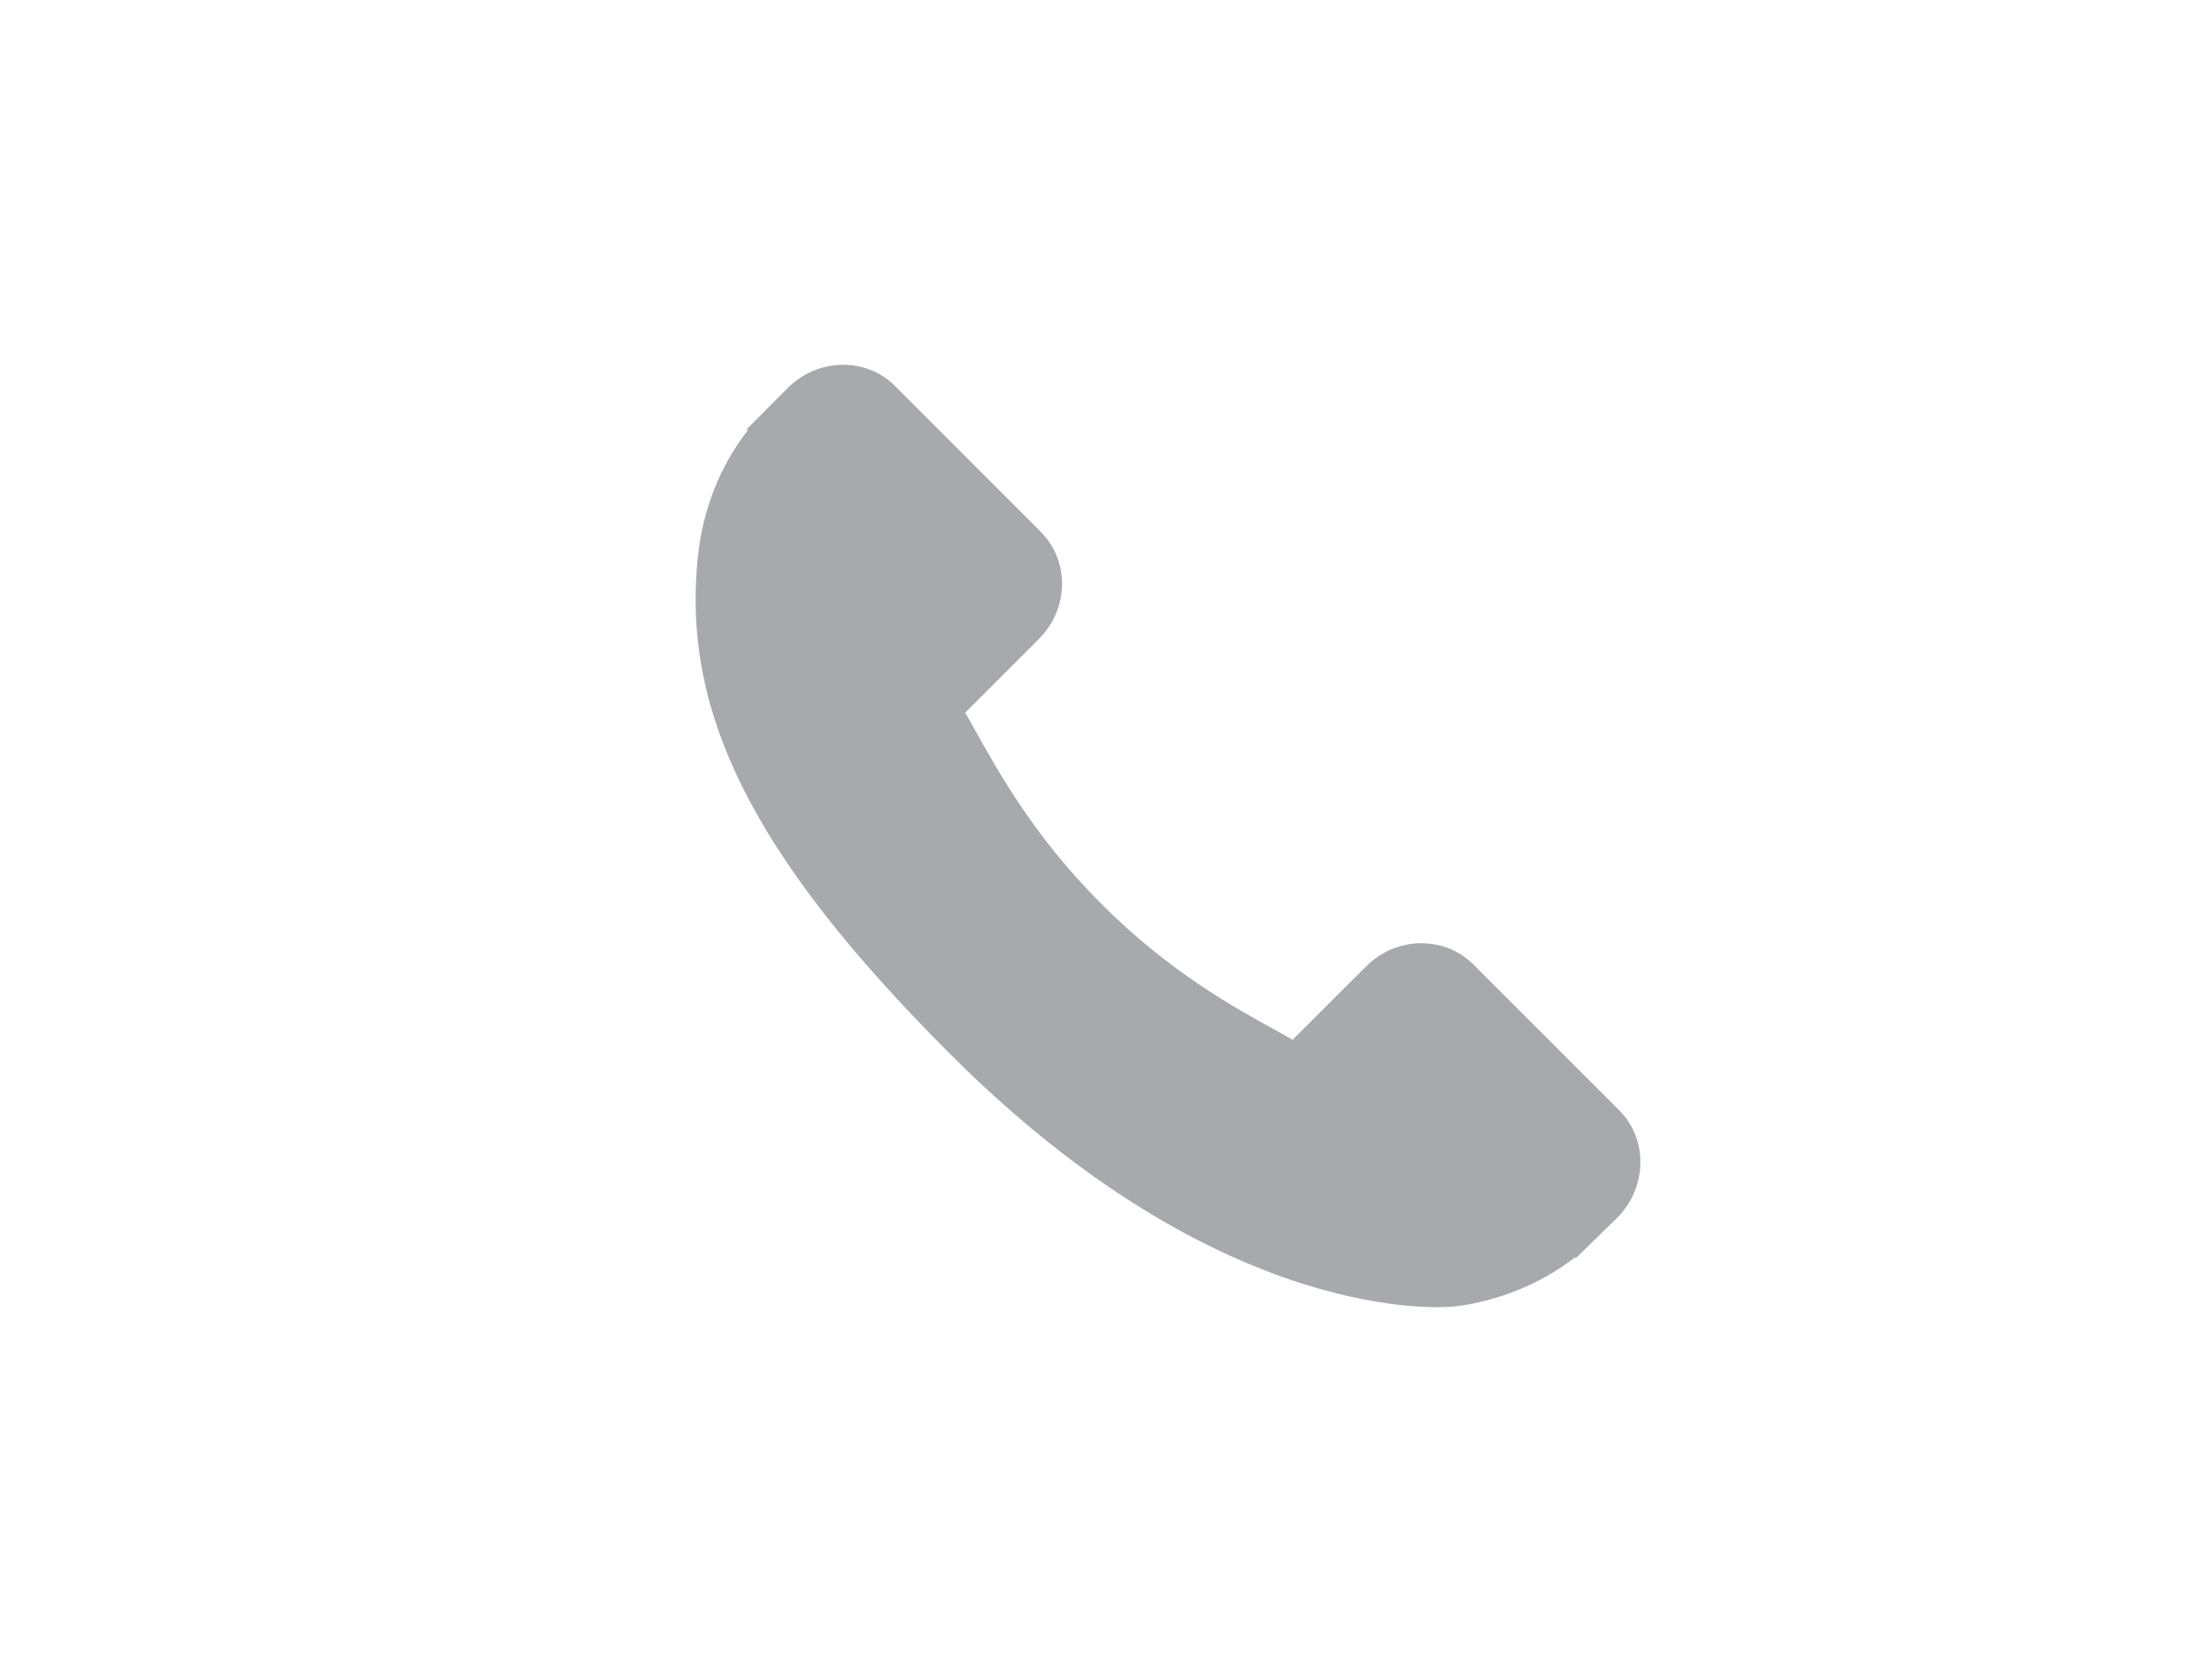 <?xml version="1.0" encoding="utf-8"?>
<!-- Generator: Adobe Illustrator 16.0.0, SVG Export Plug-In . SVG Version: 6.00 Build 0)  -->
<!DOCTYPE svg PUBLIC "-//W3C//DTD SVG 1.1//EN" "http://www.w3.org/Graphics/SVG/1.1/DTD/svg11.dtd">
<svg version="1.1" id="Layer_1" xmlns="http://www.w3.org/2000/svg" xmlns:xlink="http://www.w3.org/1999/xlink" x="0px" y="0px"
	 width="22.184px" height="16.771px" viewBox="0 0 22.184 16.771" enable-background="new 0 0 22.184 16.771" xml:space="preserve">
<g>
	<g>
		<g>
			<g>
				<path fill="#A7A9AC" d="M16.239,11.137l-1.463-1.463c-0.292-0.291-0.774-0.283-1.076,0.02l-0.737,0.736
					c-0.046-0.027-0.093-0.053-0.144-0.082c-0.468-0.256-1.104-0.611-1.773-1.281c-0.672-0.672-1.026-1.311-1.285-1.775
					C9.733,7.24,9.707,7.193,9.68,7.148l0.494-0.494l0.244-0.244c0.303-0.301,0.311-0.783,0.021-1.074L8.975,3.871
					C8.685,3.58,8.201,3.59,7.899,3.893L7.487,4.307l0.012,0.01c-0.138,0.178-0.255,0.381-0.34,0.6
					C7.08,5.125,7.03,5.324,7.006,5.525C6.814,7.127,7.545,8.59,9.533,10.576c2.745,2.746,4.958,2.537,5.053,2.529
					c0.209-0.025,0.407-0.076,0.609-0.154c0.219-0.084,0.422-0.201,0.599-0.338l0.009,0.008l0.418-0.408
					C16.52,11.91,16.53,11.428,16.239,11.137z"/>
			</g>
		</g>
	</g>
</g>
</svg>
